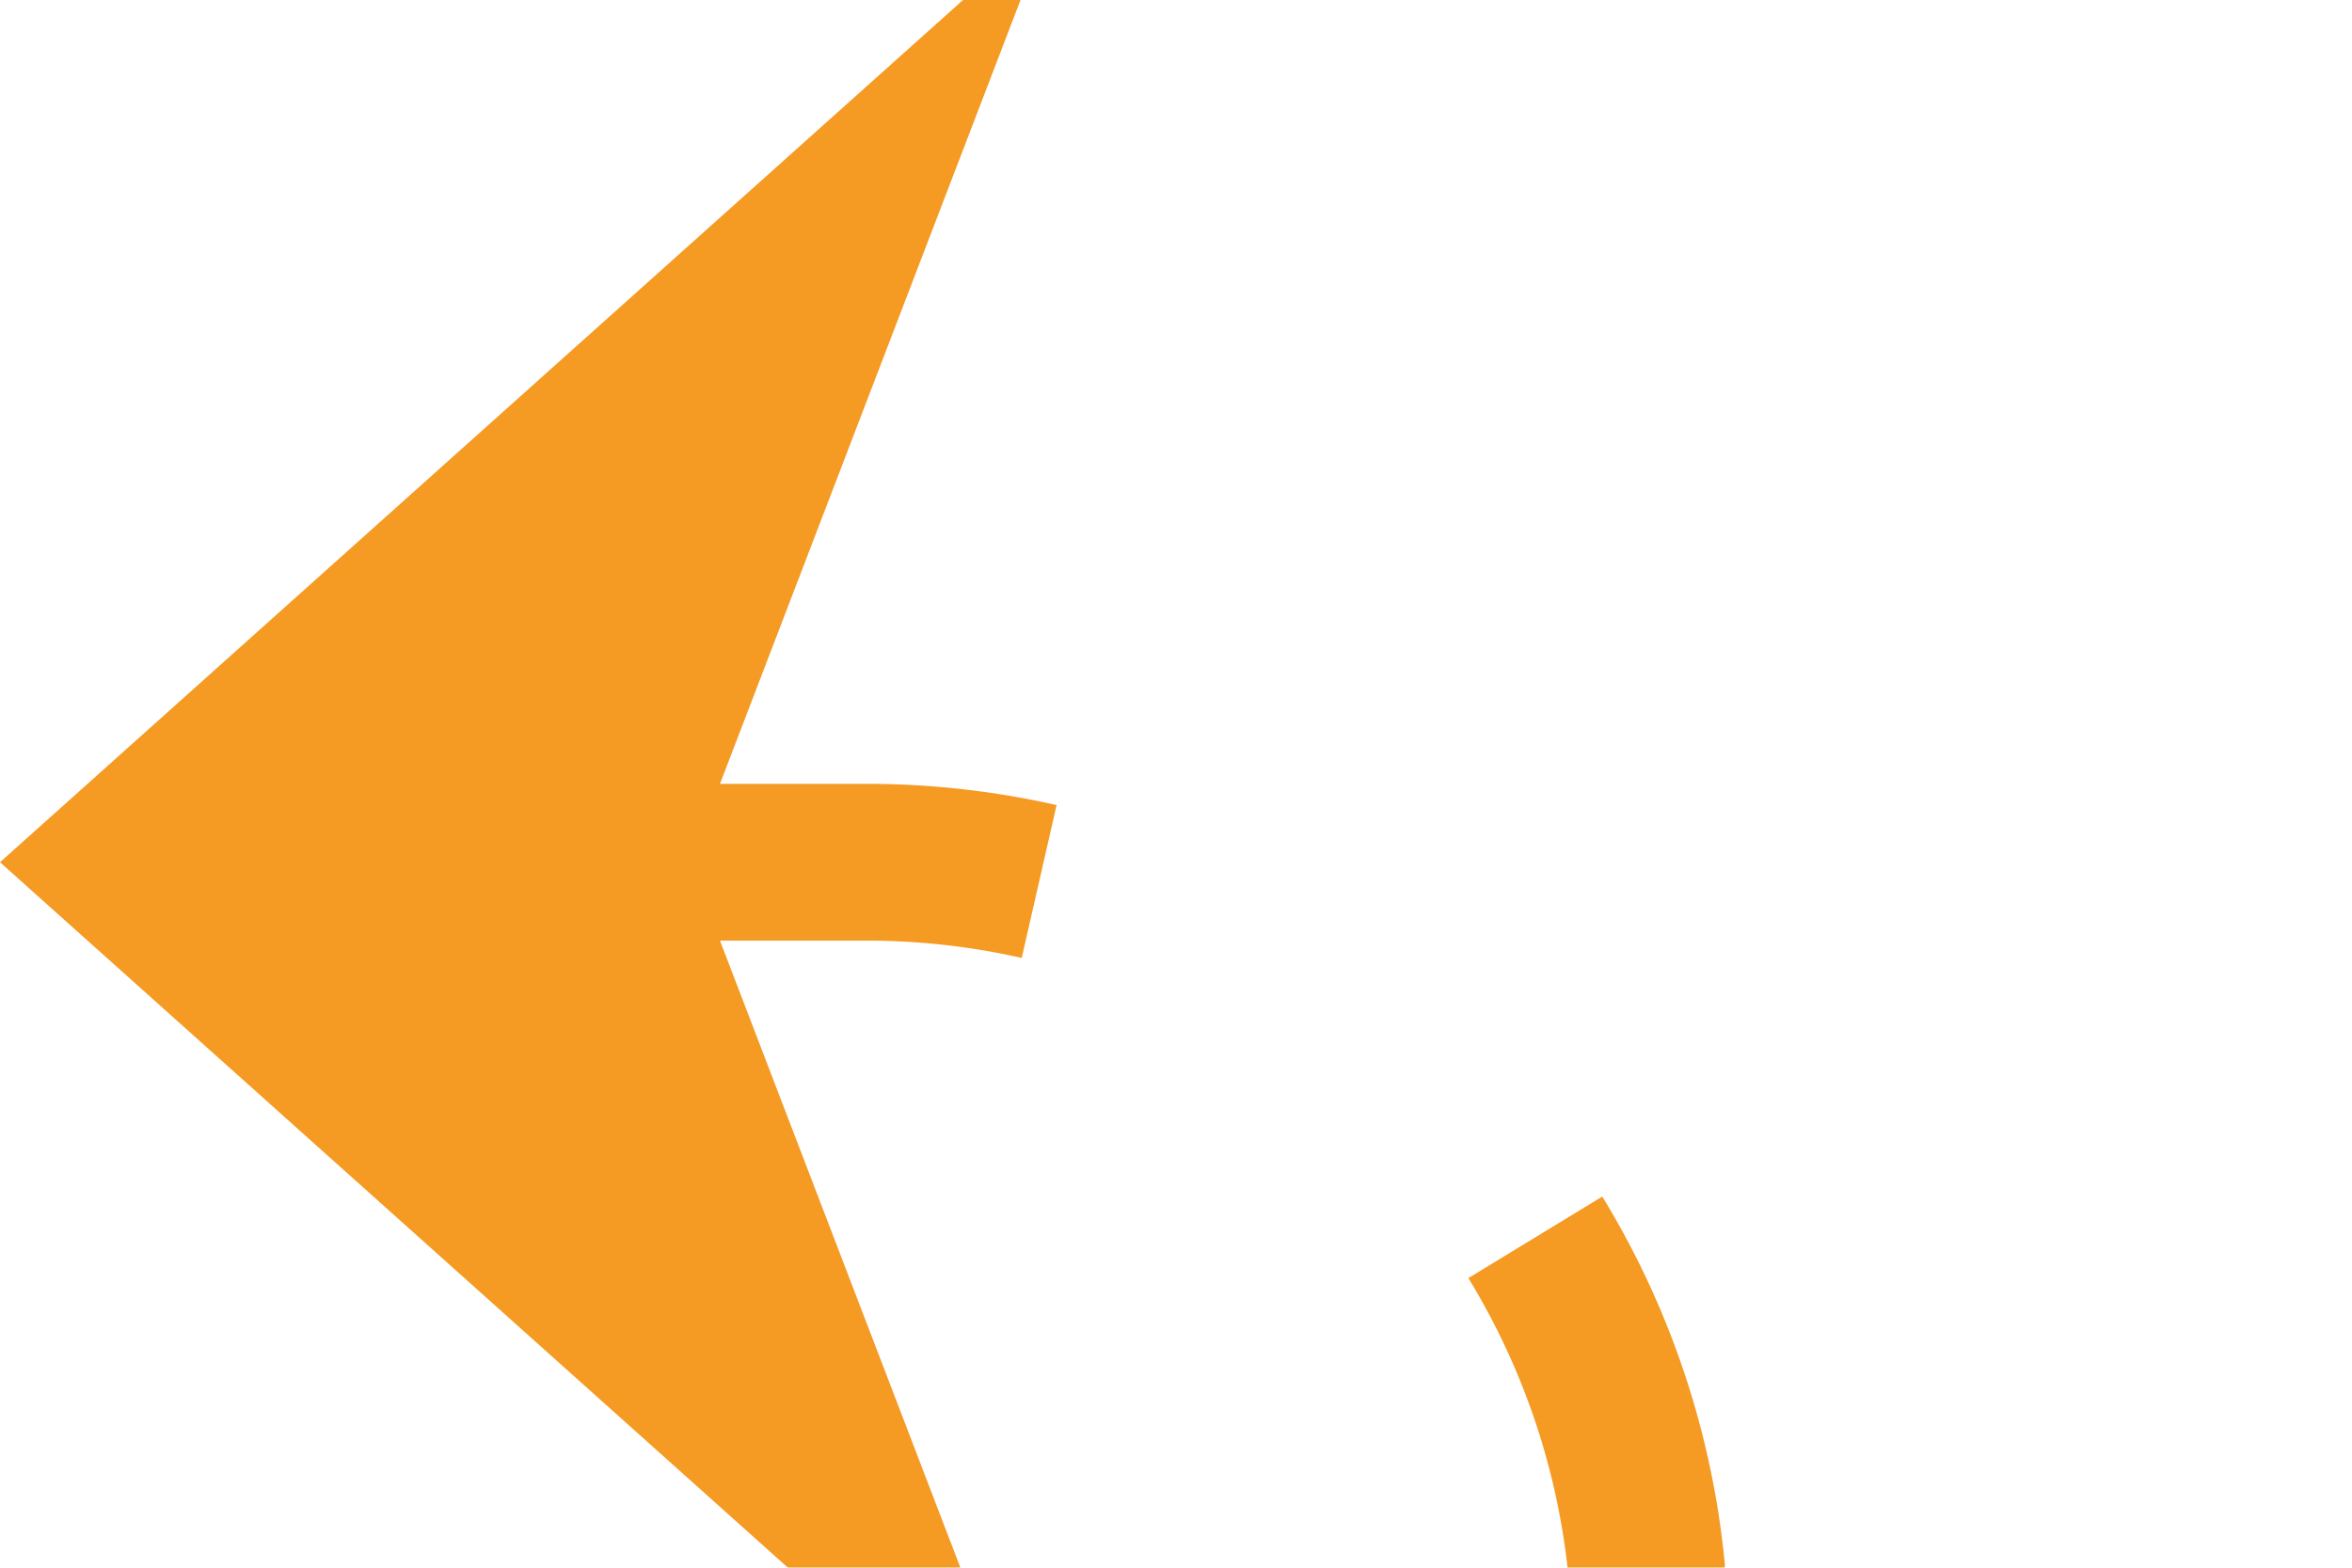 ﻿<?xml version="1.0" encoding="utf-8"?>
<svg version="1.1" xmlns:xlink="http://www.w3.org/1999/xlink" width="15px" height="10px" preserveAspectRatio="xMinYMid meet" viewBox="320 1017  15 8" xmlns="http://www.w3.org/2000/svg">
  <defs>
    <mask fill="white" id="clip466">
      <path d="M 283 1107  L 381 1107  L 381 1132  L 283 1132  Z M 283 1005  L 420 1005  L 420 1132  L 283 1132  Z " fill-rule="evenodd" />
    </mask>
  </defs>
  <path d="M 417.5 1094  L 417.5 1114  A 5 5 0 0 1 412.5 1119.5 L 335 1119.5  A 5 5 0 0 1 330.5 1114.5 L 330.5 1026  A 5 5 0 0 0 325.5 1021.5 L 321 1021.5  " stroke-width="1" stroke-dasharray="9,4" stroke="#f59a23" fill="none" mask="url(#clip466)" />
  <path d="M 326.7 1015.5  L 320 1021.5  L 326.7 1027.5  L 324.4 1021.5  L 326.7 1015.5  Z " fill-rule="nonzero" fill="#f59a23" stroke="none" mask="url(#clip466)" />
</svg>